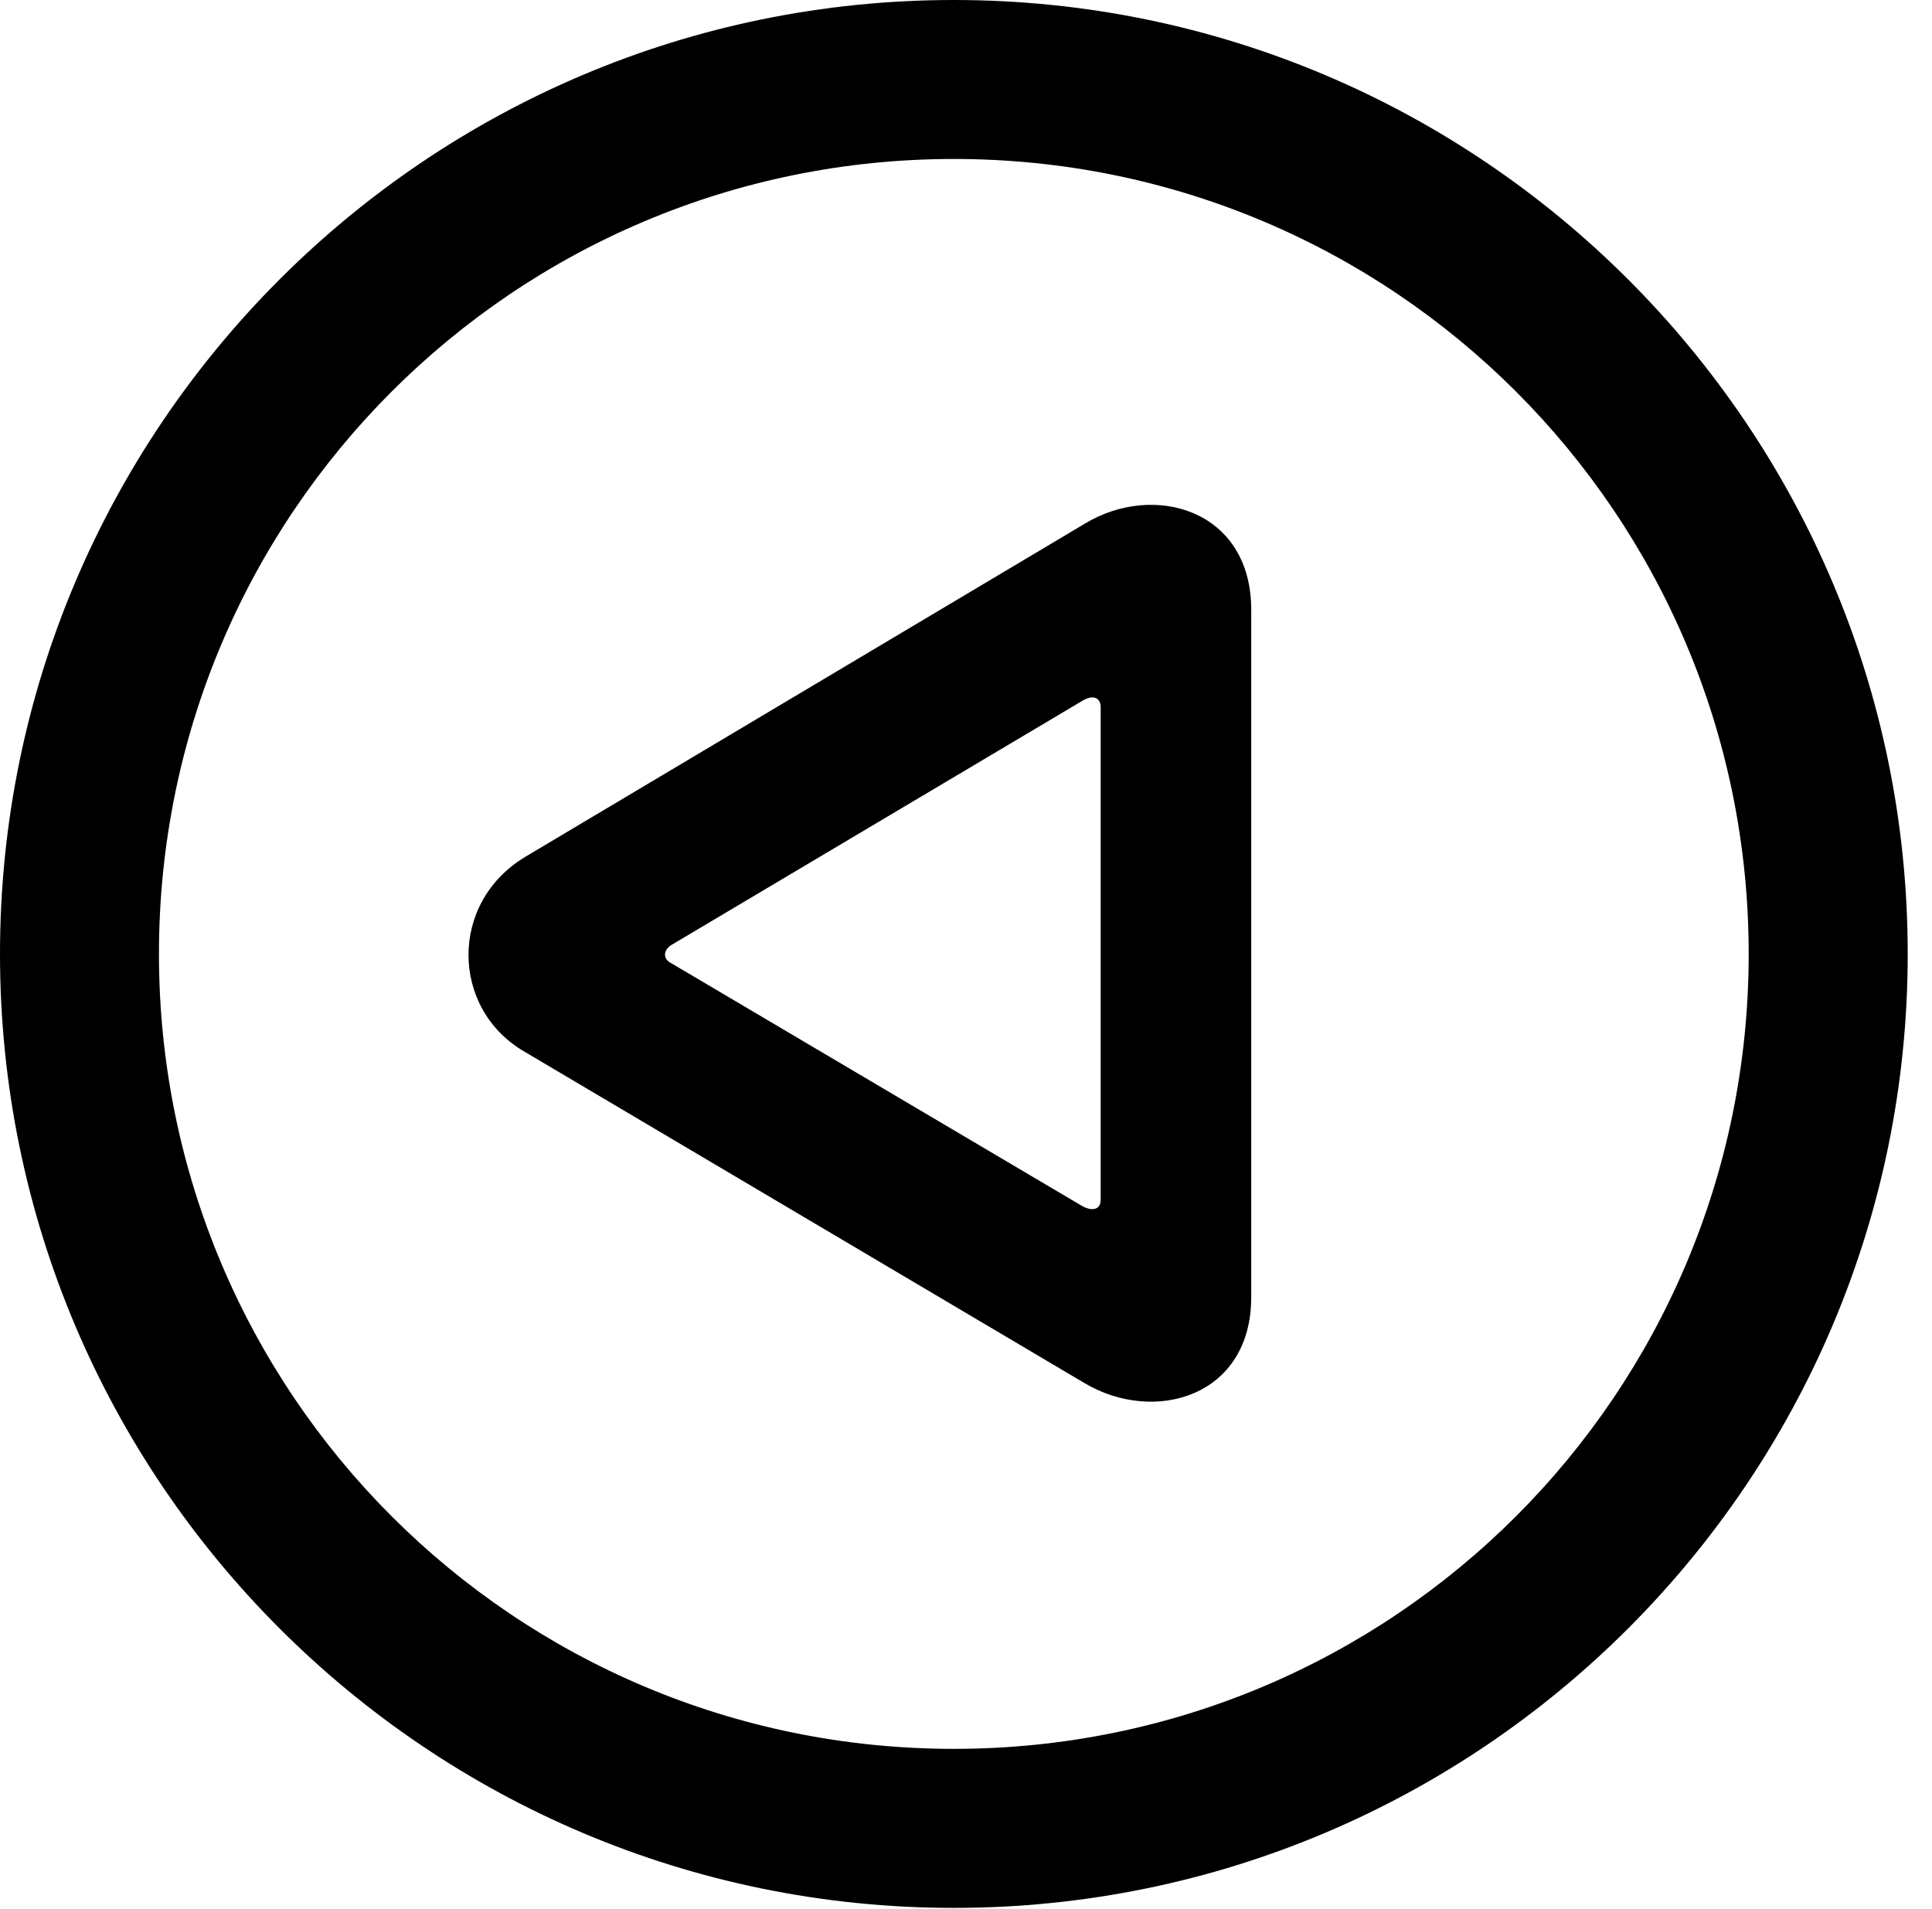<svg version="1.1" xmlns="http://www.w3.org/2000/svg" xmlns:xlink="http://www.w3.org/1999/xlink" viewBox="0 0 28.246 27.904">
 <g>
  
  <path d="M13.945 27.891C21.643 27.891 27.891 21.643 27.891 13.945C27.891 6.248 21.643 0 13.945 0C6.248 0 0 6.248 0 13.945C0 21.643 6.248 27.891 13.945 27.891ZM13.945 25.566C7.52 25.566 2.324 20.371 2.324 13.945C2.324 7.52 7.52 2.324 13.945 2.324C20.371 2.324 25.566 7.52 25.566 13.945C25.566 20.371 20.371 25.566 13.945 25.566Z" style="fill:hsl(0 0 0/0.85)"></path>
  <path d="M7.684 12.523C6.562 13.193 6.59 14.738 7.656 15.367L15.859 20.221C16.871 20.822 18.293 20.426 18.293 18.963L18.293 8.914C18.293 7.451 16.871 7.041 15.859 7.656ZM9.803 13.822L15.832 10.24C15.996 10.145 16.092 10.213 16.092 10.336L16.092 17.541C16.092 17.664 15.996 17.719 15.832 17.637L9.816 14.082C9.68 14.014 9.707 13.891 9.803 13.822Z" style="fill:hsl(0 0 0/0.85)"></path>
 </g>
</svg>